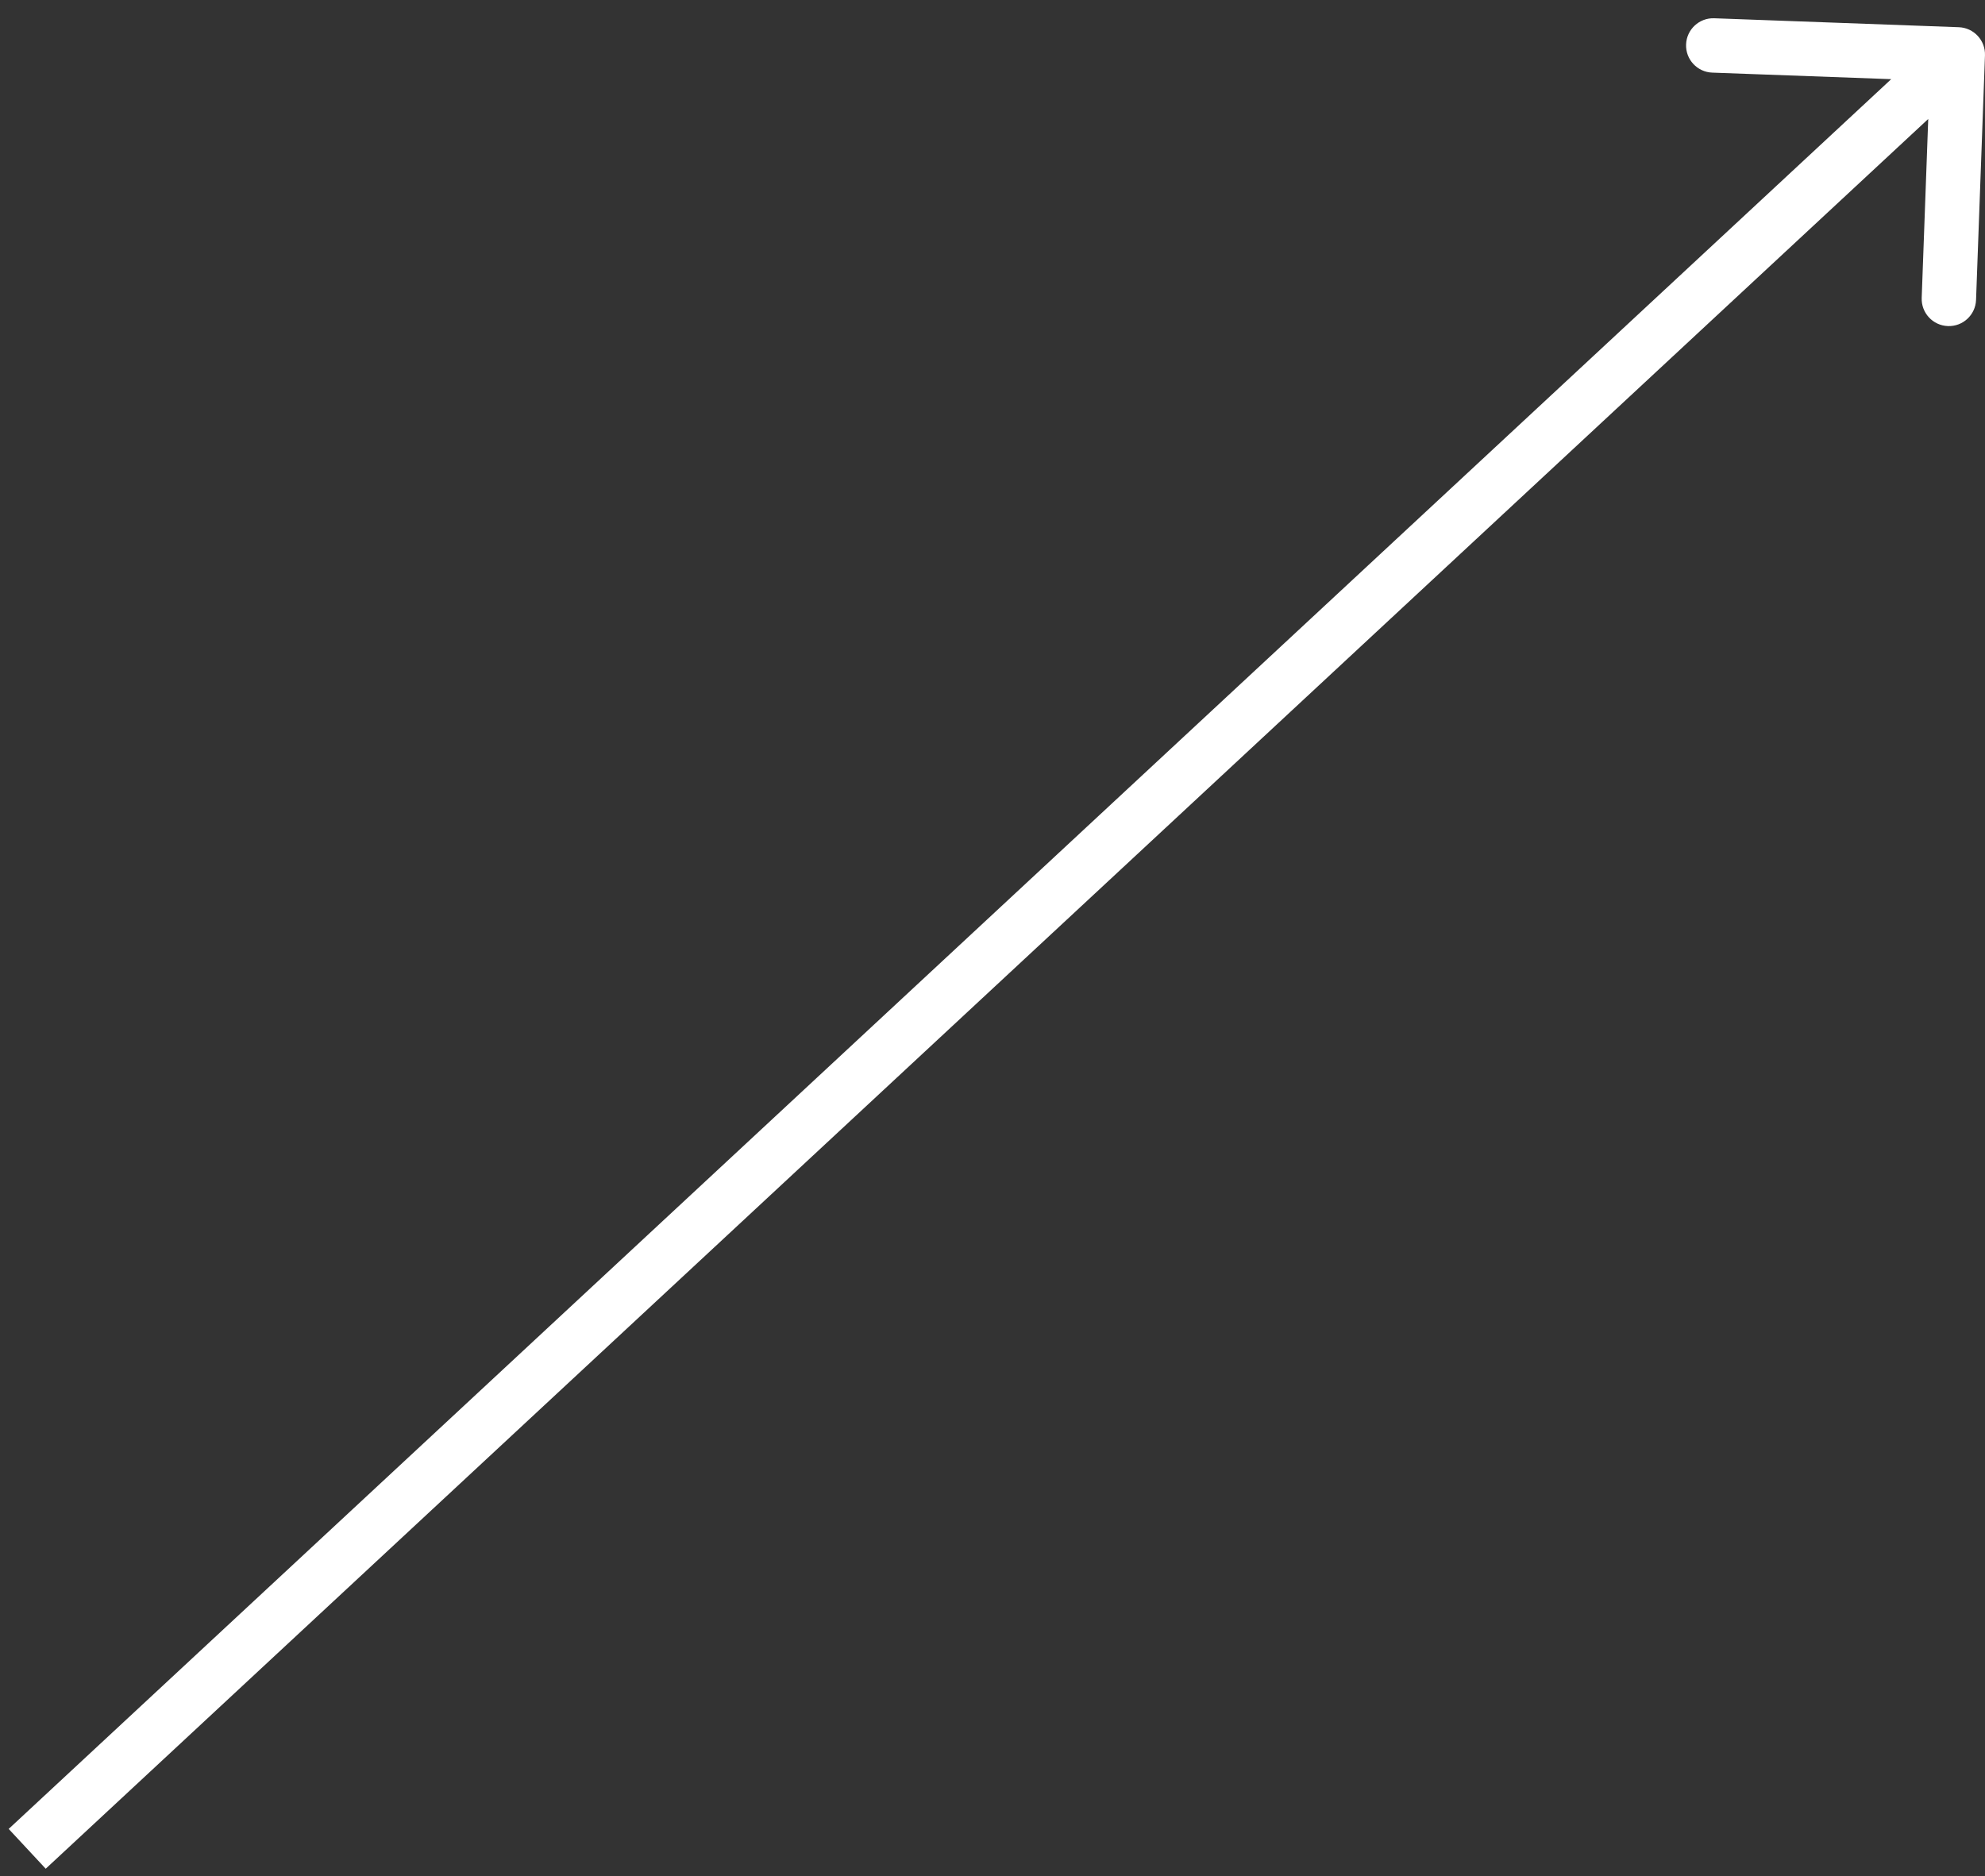<svg width="73" height="69" viewBox="0 0 73 69" fill="none" xmlns="http://www.w3.org/2000/svg">
<rect x="0" y="0" width="73" height="69" fill="#333333" stroke="none"/>
<path d="M72.999 2.036C73.019 1.485 72.588 1.021 72.037 1.001L63.042 0.672C62.49 0.652 62.027 1.083 62.007 1.635C61.986 2.187 62.418 2.651 62.969 2.671L70.964 2.963L70.672 10.957C70.652 11.509 71.083 11.973 71.635 11.993C72.187 12.014 72.651 11.582 72.671 11.03L72.999 2.036ZM1.681 68.732L72.681 2.732L71.319 1.268L0.319 67.268L1.681 68.732Z" fill="white"/>
</svg>
